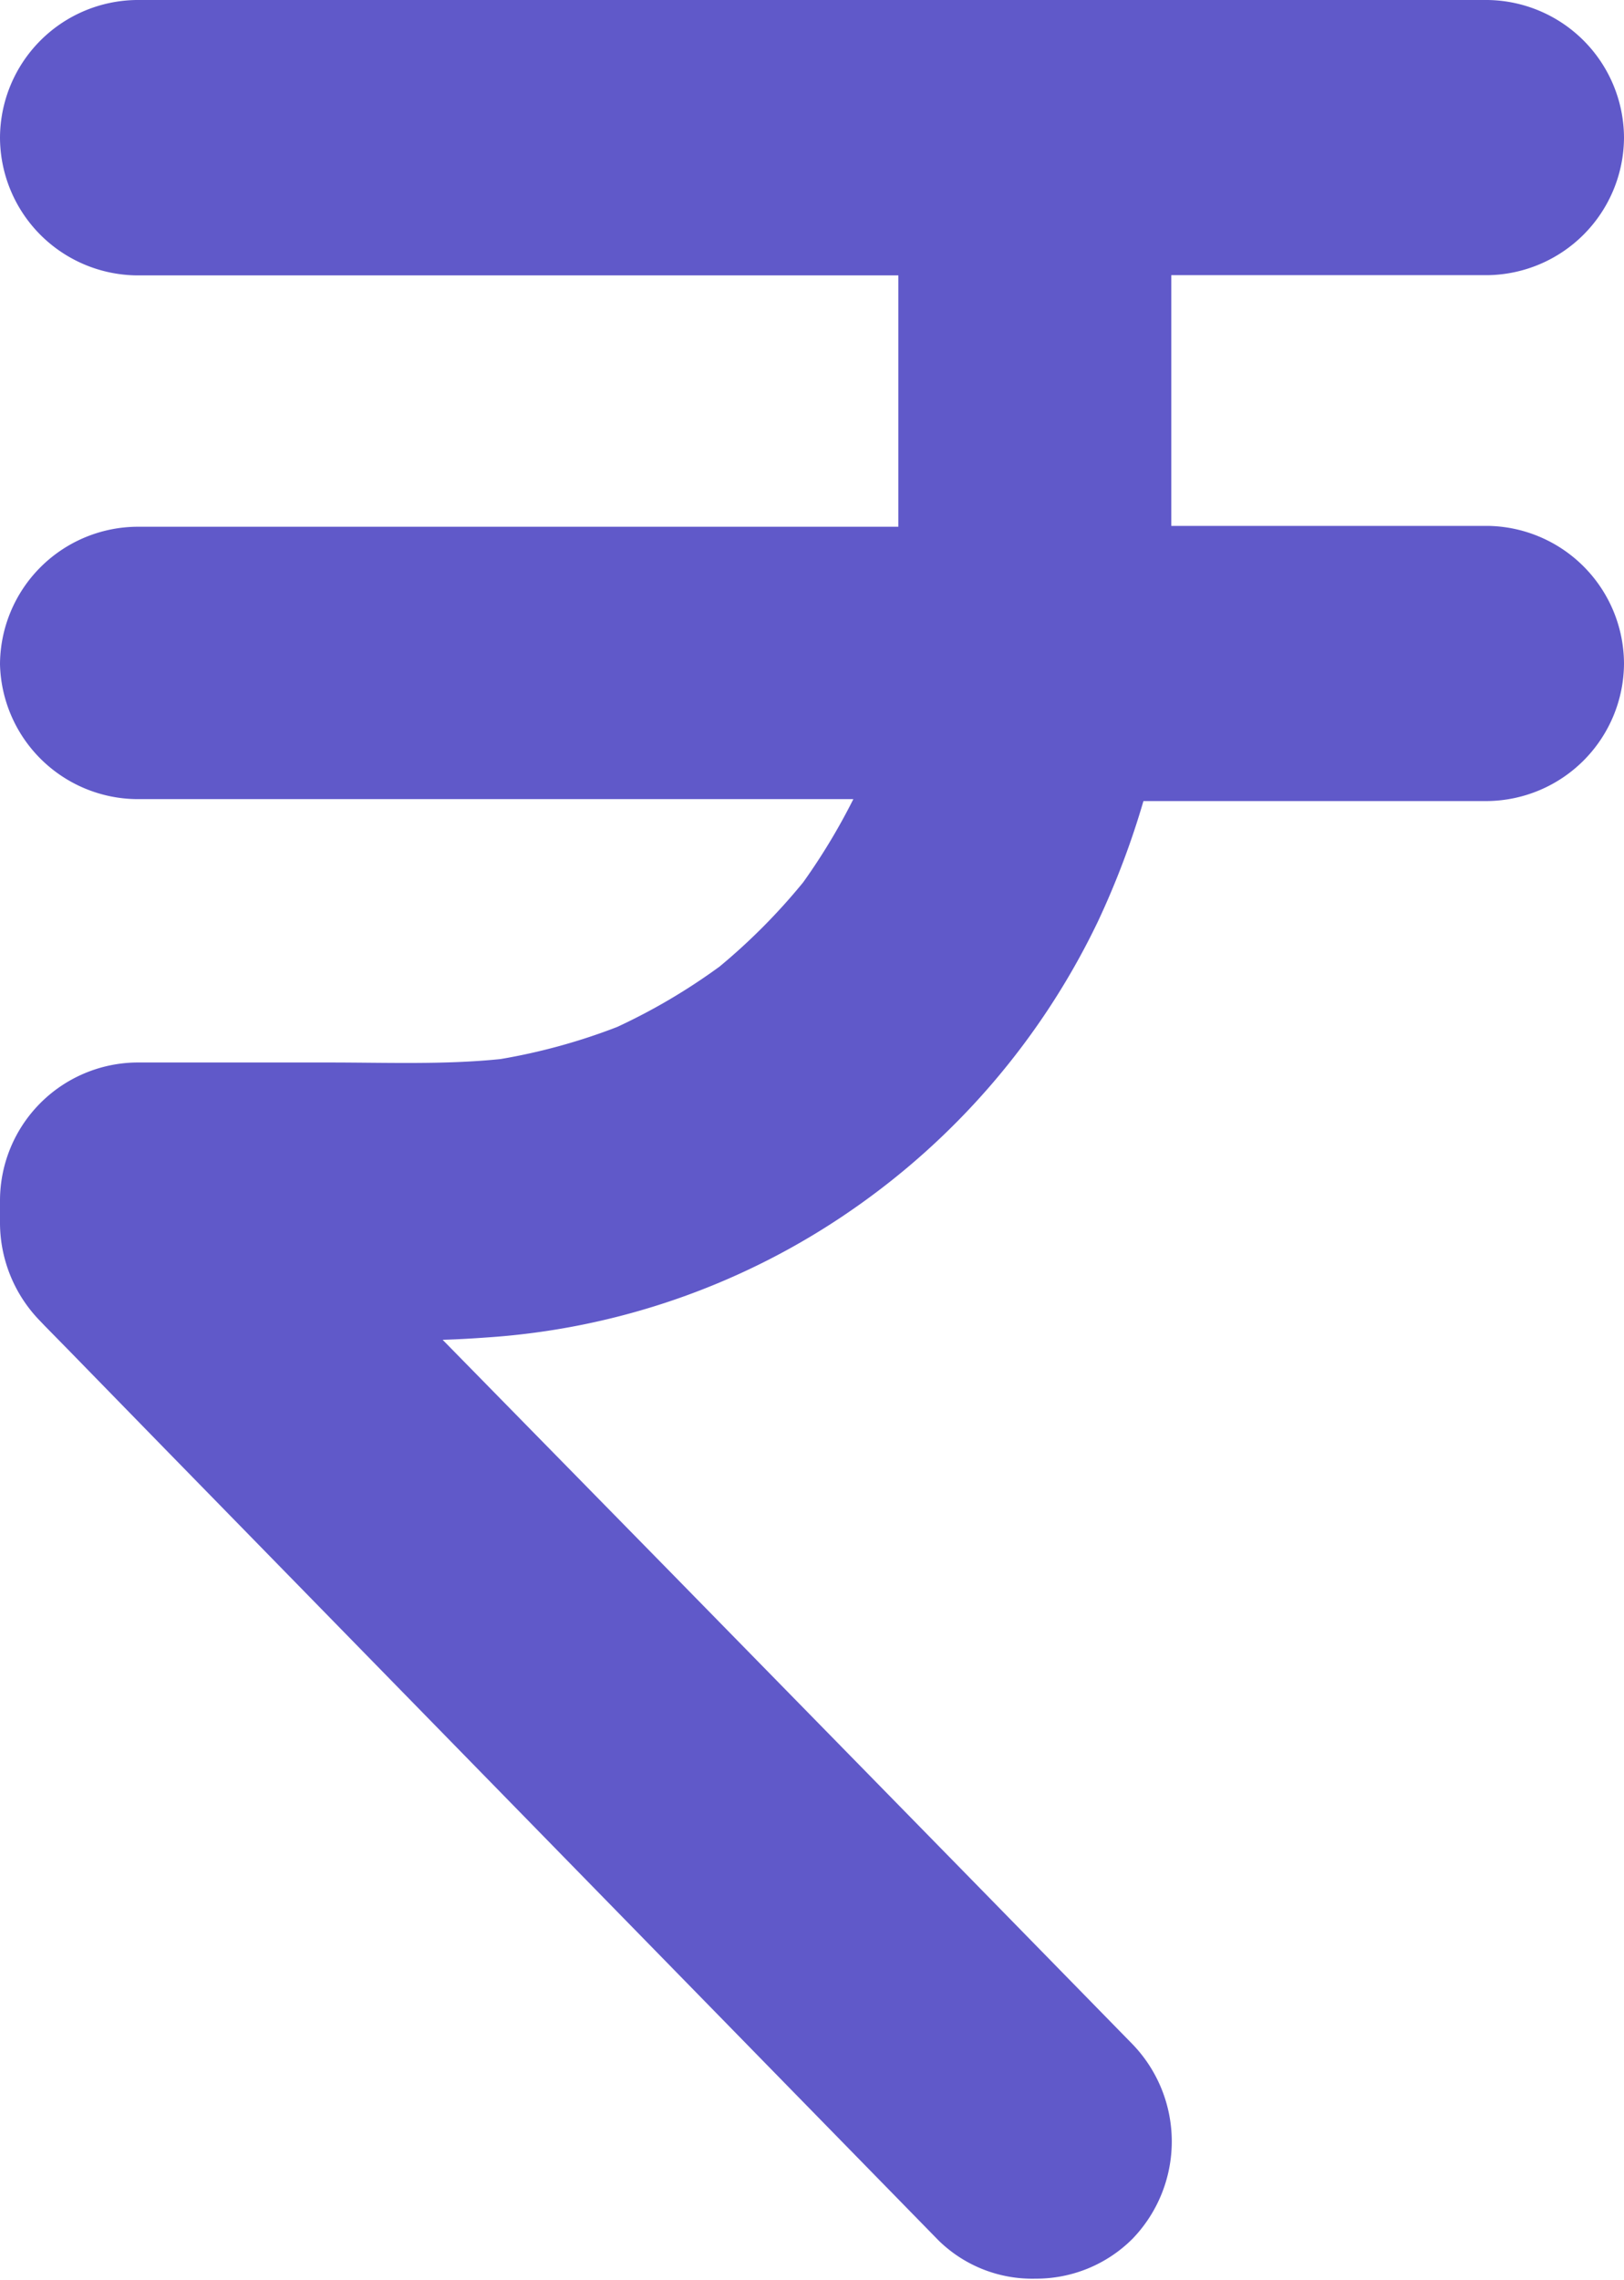 <svg xmlns="http://www.w3.org/2000/svg" width="7.58" height="10.639" viewBox="0 0 7.58 10.639">
  <path id="Union_31" data-name="Union 31" d="M-512.62,10.454h0l-.708-.724-1.48-1.514-1.433-1.466-.442-.453-.108-.11-.02-.021A.657.657,0,0,1-517,5.7v-.1a.645.645,0,0,1,.636-.642h.9c.267,0,.537.011.8-.016a2.808,2.808,0,0,0,.545-.15,2.823,2.823,0,0,0,.478-.282,2.858,2.858,0,0,0,.39-.393,2.918,2.918,0,0,0,.234-.388h-3.346A.645.645,0,0,1-517,3.1a.645.645,0,0,1,.636-.642h3.557q0-.049,0-.1V1.285h-3.557A.645.645,0,0,1-517,.642.645.645,0,0,1-516.363,0h6.307a.645.645,0,0,1,.636.642.645.645,0,0,1-.636.642h-1.477v1.17h1.477a.645.645,0,0,1,.636.642.645.645,0,0,1-.636.642h-1.607a3.882,3.882,0,0,1-.212.561,3.444,3.444,0,0,1-1.152,1.349,3.384,3.384,0,0,1-1.7.593c-.069.005-.138.009-.207.011l1.079,1.1,1.469,1.5.672.687a.654.654,0,0,1,0,.908.635.635,0,0,1-.452.186A.624.624,0,0,1-512.62,10.454Z" transform="translate(517)" fill="#6059C9"/>
</svg>
